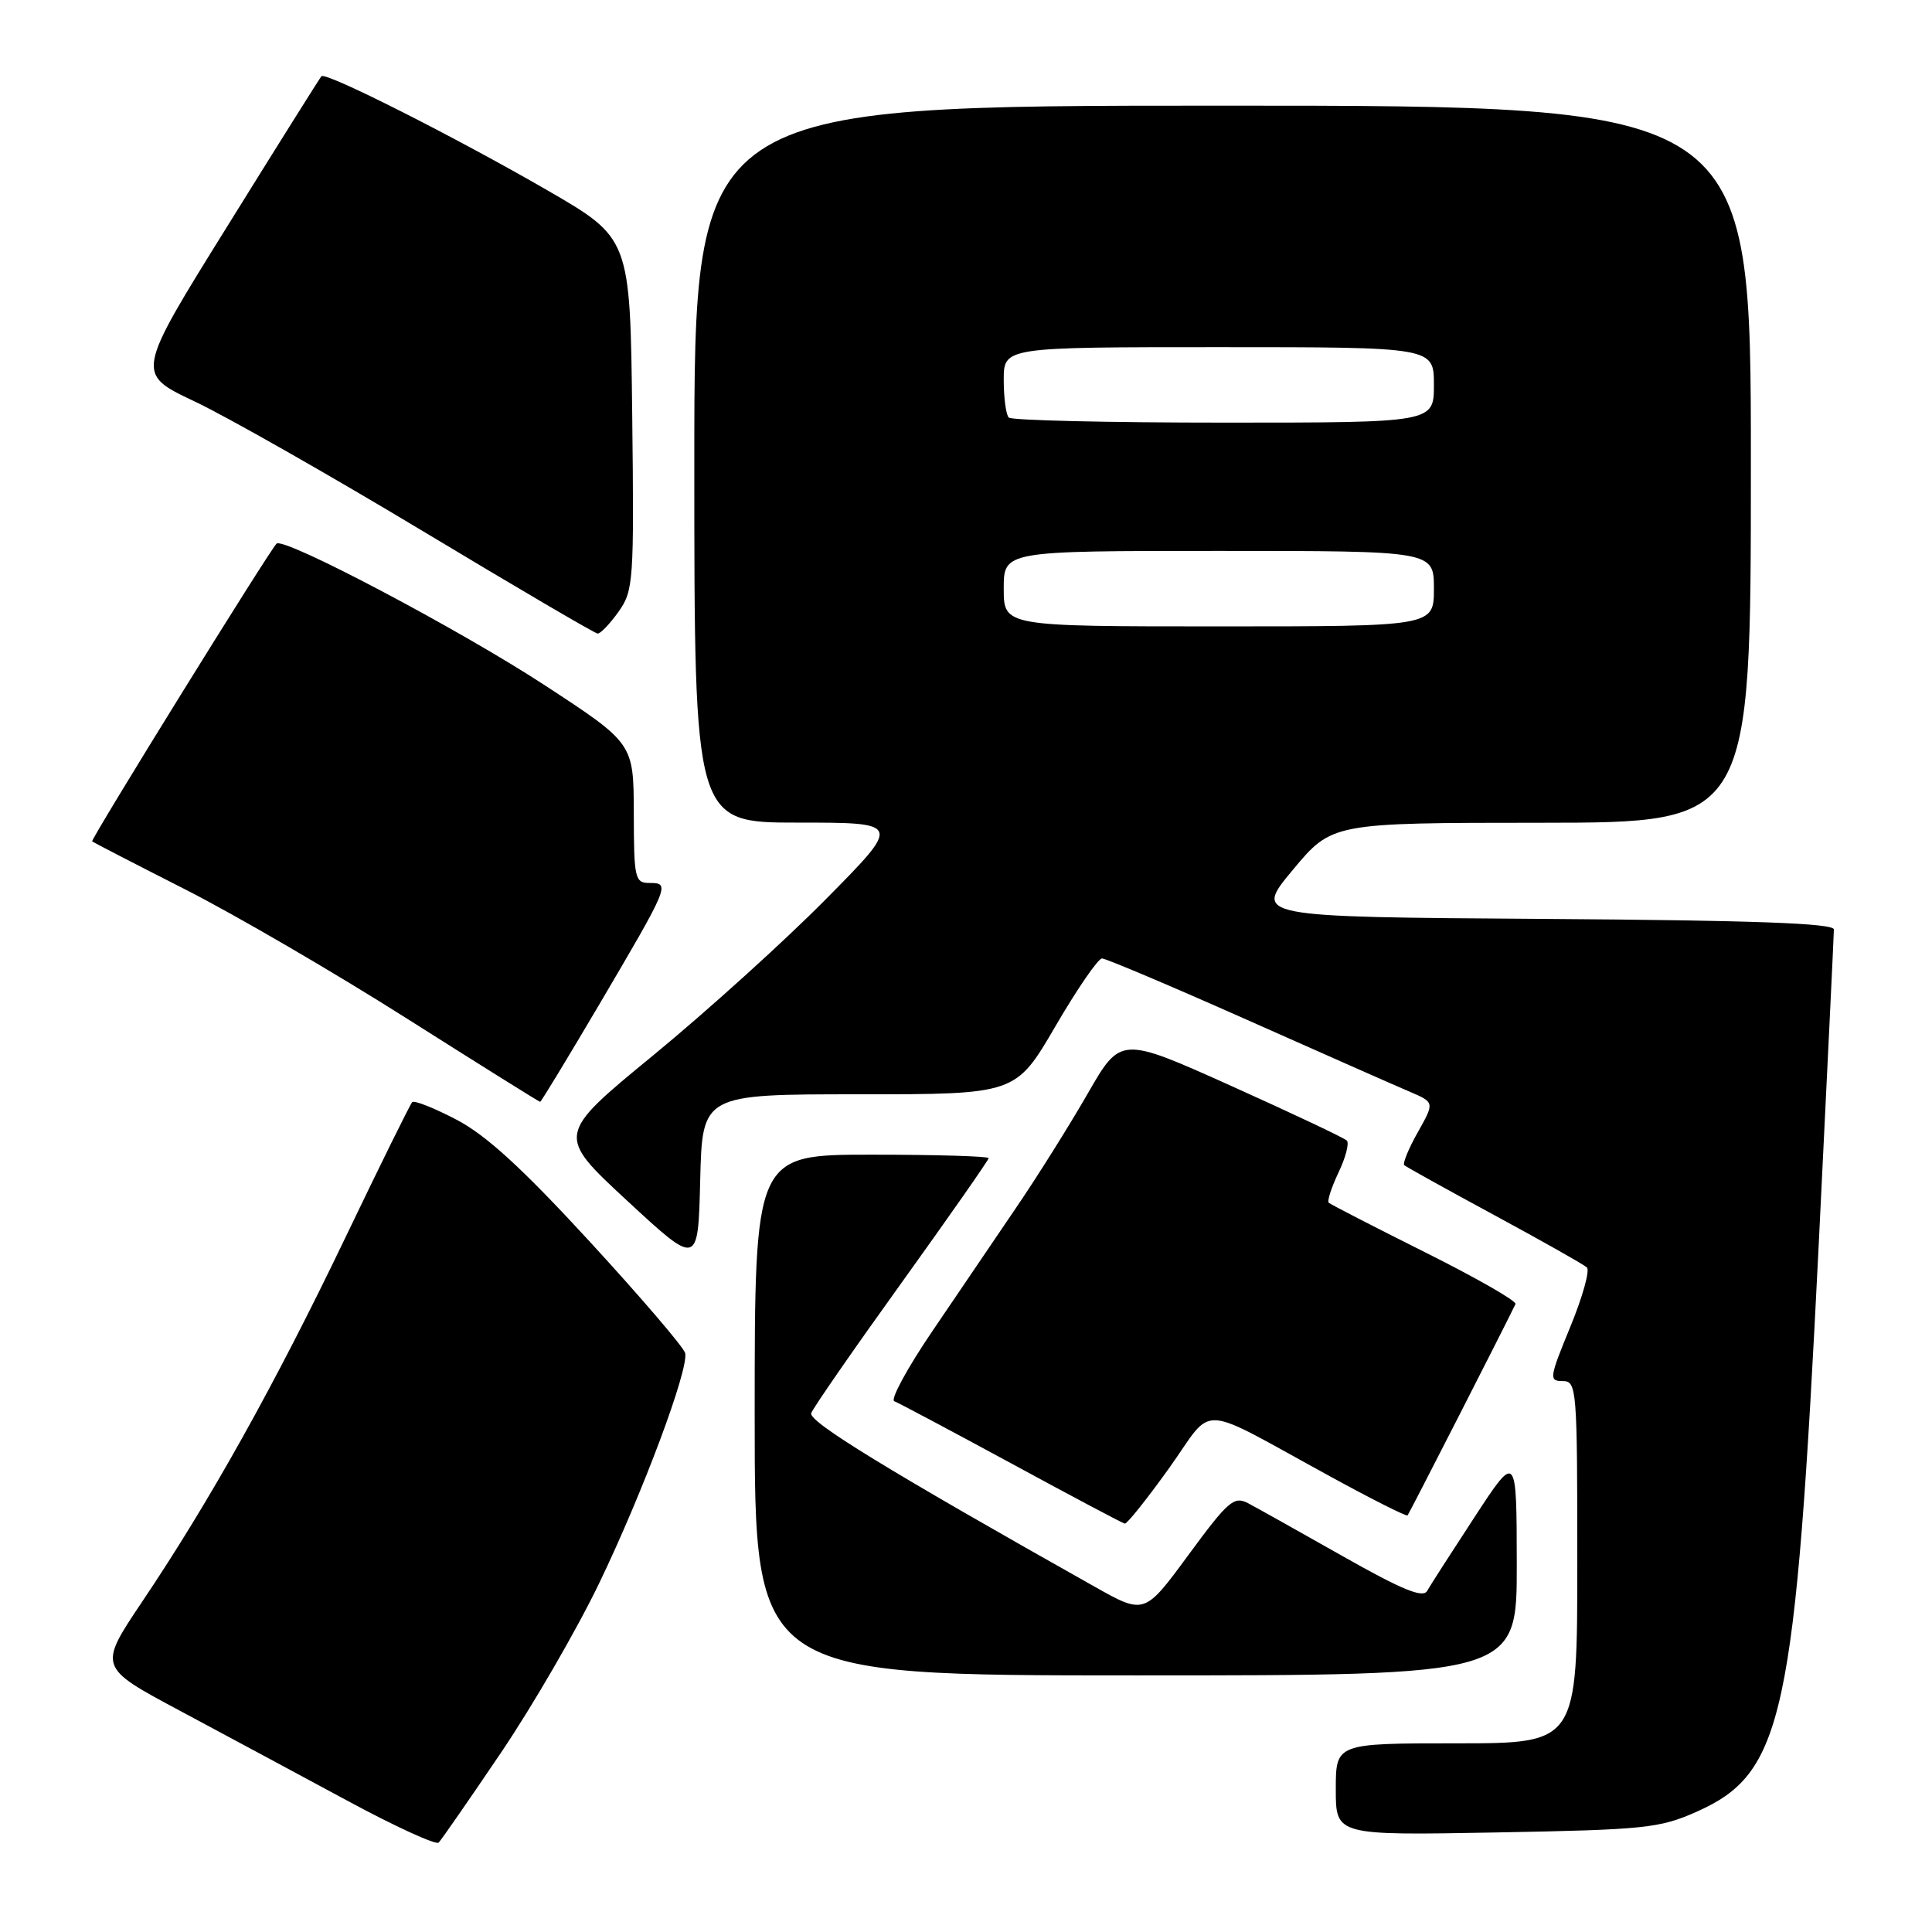 <?xml version="1.0" encoding="UTF-8" standalone="no"?>
<!DOCTYPE svg PUBLIC "-//W3C//DTD SVG 1.1//EN" "http://www.w3.org/Graphics/SVG/1.1/DTD/svg11.dtd" >
<svg xmlns="http://www.w3.org/2000/svg" xmlns:xlink="http://www.w3.org/1999/xlink" version="1.1" viewBox="0 0 256 256">
 <g >
 <path fill="currentColor"
d=" M 66.39 232.23 C 70.58 226.03 76.45 215.91 79.42 209.73 C 85.19 197.74 91.26 181.49 90.79 179.30 C 90.63 178.56 84.96 171.94 78.19 164.57 C 69.22 154.81 64.42 150.42 60.50 148.37 C 57.54 146.82 54.90 145.77 54.62 146.04 C 54.35 146.31 50.33 154.46 45.69 164.14 C 36.40 183.50 27.81 198.89 18.86 212.20 C 13.02 220.90 13.02 220.90 23.76 226.64 C 29.67 229.80 39.67 235.18 46.00 238.59 C 52.33 242.01 57.79 244.51 58.13 244.15 C 58.48 243.79 62.20 238.43 66.39 232.23 Z  M 224.78 240.08 C 236.33 234.94 237.87 227.81 240.99 164.90 C 242.09 142.57 243.00 123.79 243.00 123.16 C 243.00 122.34 232.48 121.95 204.55 121.76 C 166.11 121.50 166.11 121.50 171.30 115.27 C 176.50 109.03 176.50 109.03 204.25 109.02 C 232.00 109.00 232.00 109.00 232.00 61.50 C 232.00 14.00 232.00 14.00 162.00 14.00 C 92.00 14.00 92.00 14.00 92.00 61.50 C 92.00 109.00 92.00 109.00 105.73 109.00 C 119.46 109.00 119.46 109.00 109.48 119.10 C 103.99 124.66 93.69 133.97 86.60 139.80 C 73.70 150.39 73.70 150.39 83.10 159.10 C 92.50 167.80 92.50 167.80 92.78 156.40 C 93.06 145.00 93.06 145.00 113.83 145.00 C 134.59 145.00 134.59 145.00 139.84 136.00 C 142.72 131.05 145.51 127.00 146.02 127.00 C 146.53 127.00 155.18 130.66 165.23 135.13 C 175.28 139.60 184.98 143.89 186.80 144.66 C 190.09 146.07 190.09 146.07 187.87 150.02 C 186.64 152.20 185.84 154.16 186.07 154.39 C 186.31 154.61 191.68 157.59 198.00 161.01 C 204.32 164.43 209.85 167.55 210.27 167.94 C 210.69 168.32 209.70 171.87 208.07 175.82 C 205.29 182.58 205.23 183.00 207.06 183.00 C 208.93 183.00 209.00 183.90 209.00 207.00 C 209.00 231.00 209.00 231.00 193.00 231.00 C 177.00 231.00 177.00 231.00 177.00 237.10 C 177.00 243.20 177.00 243.20 198.25 242.81 C 217.92 242.45 219.89 242.25 224.78 240.08 Z  M 200.98 207.25 C 200.96 192.50 200.96 192.50 195.40 201.00 C 192.34 205.68 189.50 210.09 189.10 210.81 C 188.54 211.79 185.75 210.64 177.93 206.21 C 172.19 202.96 166.56 199.81 165.41 199.20 C 163.51 198.20 162.77 198.84 157.48 206.03 C 151.65 213.96 151.65 213.96 145.02 210.23 C 117.65 194.83 107.09 188.36 107.49 187.25 C 107.73 186.57 113.12 178.79 119.47 169.96 C 125.81 161.13 131.00 153.71 131.00 153.46 C 131.00 153.21 124.03 153.00 115.50 153.00 C 100.00 153.00 100.00 153.00 100.00 187.50 C 100.00 222.00 100.00 222.00 150.50 222.00 C 201.00 222.00 201.00 222.00 200.98 207.25 Z  M 154.91 194.54 C 161.04 185.96 158.27 185.82 176.34 195.68 C 181.78 198.66 186.36 200.96 186.51 200.80 C 186.73 200.55 199.79 174.98 200.81 172.79 C 200.99 172.40 195.59 169.31 188.82 165.93 C 182.04 162.54 176.31 159.59 176.07 159.37 C 175.83 159.15 176.42 157.35 177.36 155.36 C 178.31 153.38 178.80 151.47 178.46 151.13 C 178.12 150.78 171.23 147.53 163.17 143.90 C 148.50 137.31 148.50 137.31 144.13 144.90 C 141.73 149.08 137.47 155.88 134.66 160.00 C 131.86 164.12 126.85 171.50 123.53 176.40 C 120.21 181.29 117.95 185.46 118.50 185.67 C 119.05 185.88 126.03 189.59 134.00 193.91 C 141.97 198.24 148.74 201.83 149.04 201.89 C 149.33 201.95 151.97 198.64 154.91 194.54 Z  M 79.38 133.14 C 88.69 117.33 88.83 117.00 86.11 117.00 C 84.12 117.00 84.00 116.48 83.98 107.75 C 83.96 98.50 83.96 98.50 72.23 90.83 C 60.94 83.44 37.55 71.09 36.64 72.04 C 35.55 73.18 11.95 111.28 12.21 111.49 C 12.37 111.62 17.90 114.48 24.50 117.83 C 31.10 121.18 44.34 128.89 53.91 134.96 C 63.49 141.03 71.44 146.00 71.57 146.00 C 71.70 146.00 75.21 140.21 79.38 133.14 Z  M 81.95 81.07 C 83.94 78.27 84.03 77.09 83.77 54.85 C 83.50 31.56 83.50 31.56 72.50 25.20 C 60.26 18.13 43.16 9.49 42.59 10.10 C 42.39 10.32 36.77 19.27 30.11 30.00 C 17.98 49.50 17.98 49.50 25.74 53.17 C 30.01 55.18 43.62 62.92 56.00 70.36 C 68.38 77.81 78.81 83.92 79.18 83.95 C 79.56 83.98 80.80 82.68 81.95 81.07 Z  M 133.00 78.00 C 133.00 73.00 133.00 73.00 161.50 73.00 C 190.00 73.00 190.00 73.00 190.00 78.00 C 190.00 83.00 190.00 83.00 161.50 83.00 C 133.00 83.00 133.00 83.00 133.00 78.00 Z  M 133.67 55.33 C 133.30 54.97 133.00 52.72 133.00 50.33 C 133.00 46.00 133.00 46.00 161.50 46.00 C 190.00 46.00 190.00 46.00 190.00 51.00 C 190.00 56.00 190.00 56.00 162.17 56.00 C 146.86 56.00 134.03 55.70 133.67 55.33 Z "/>
</g>
</svg>